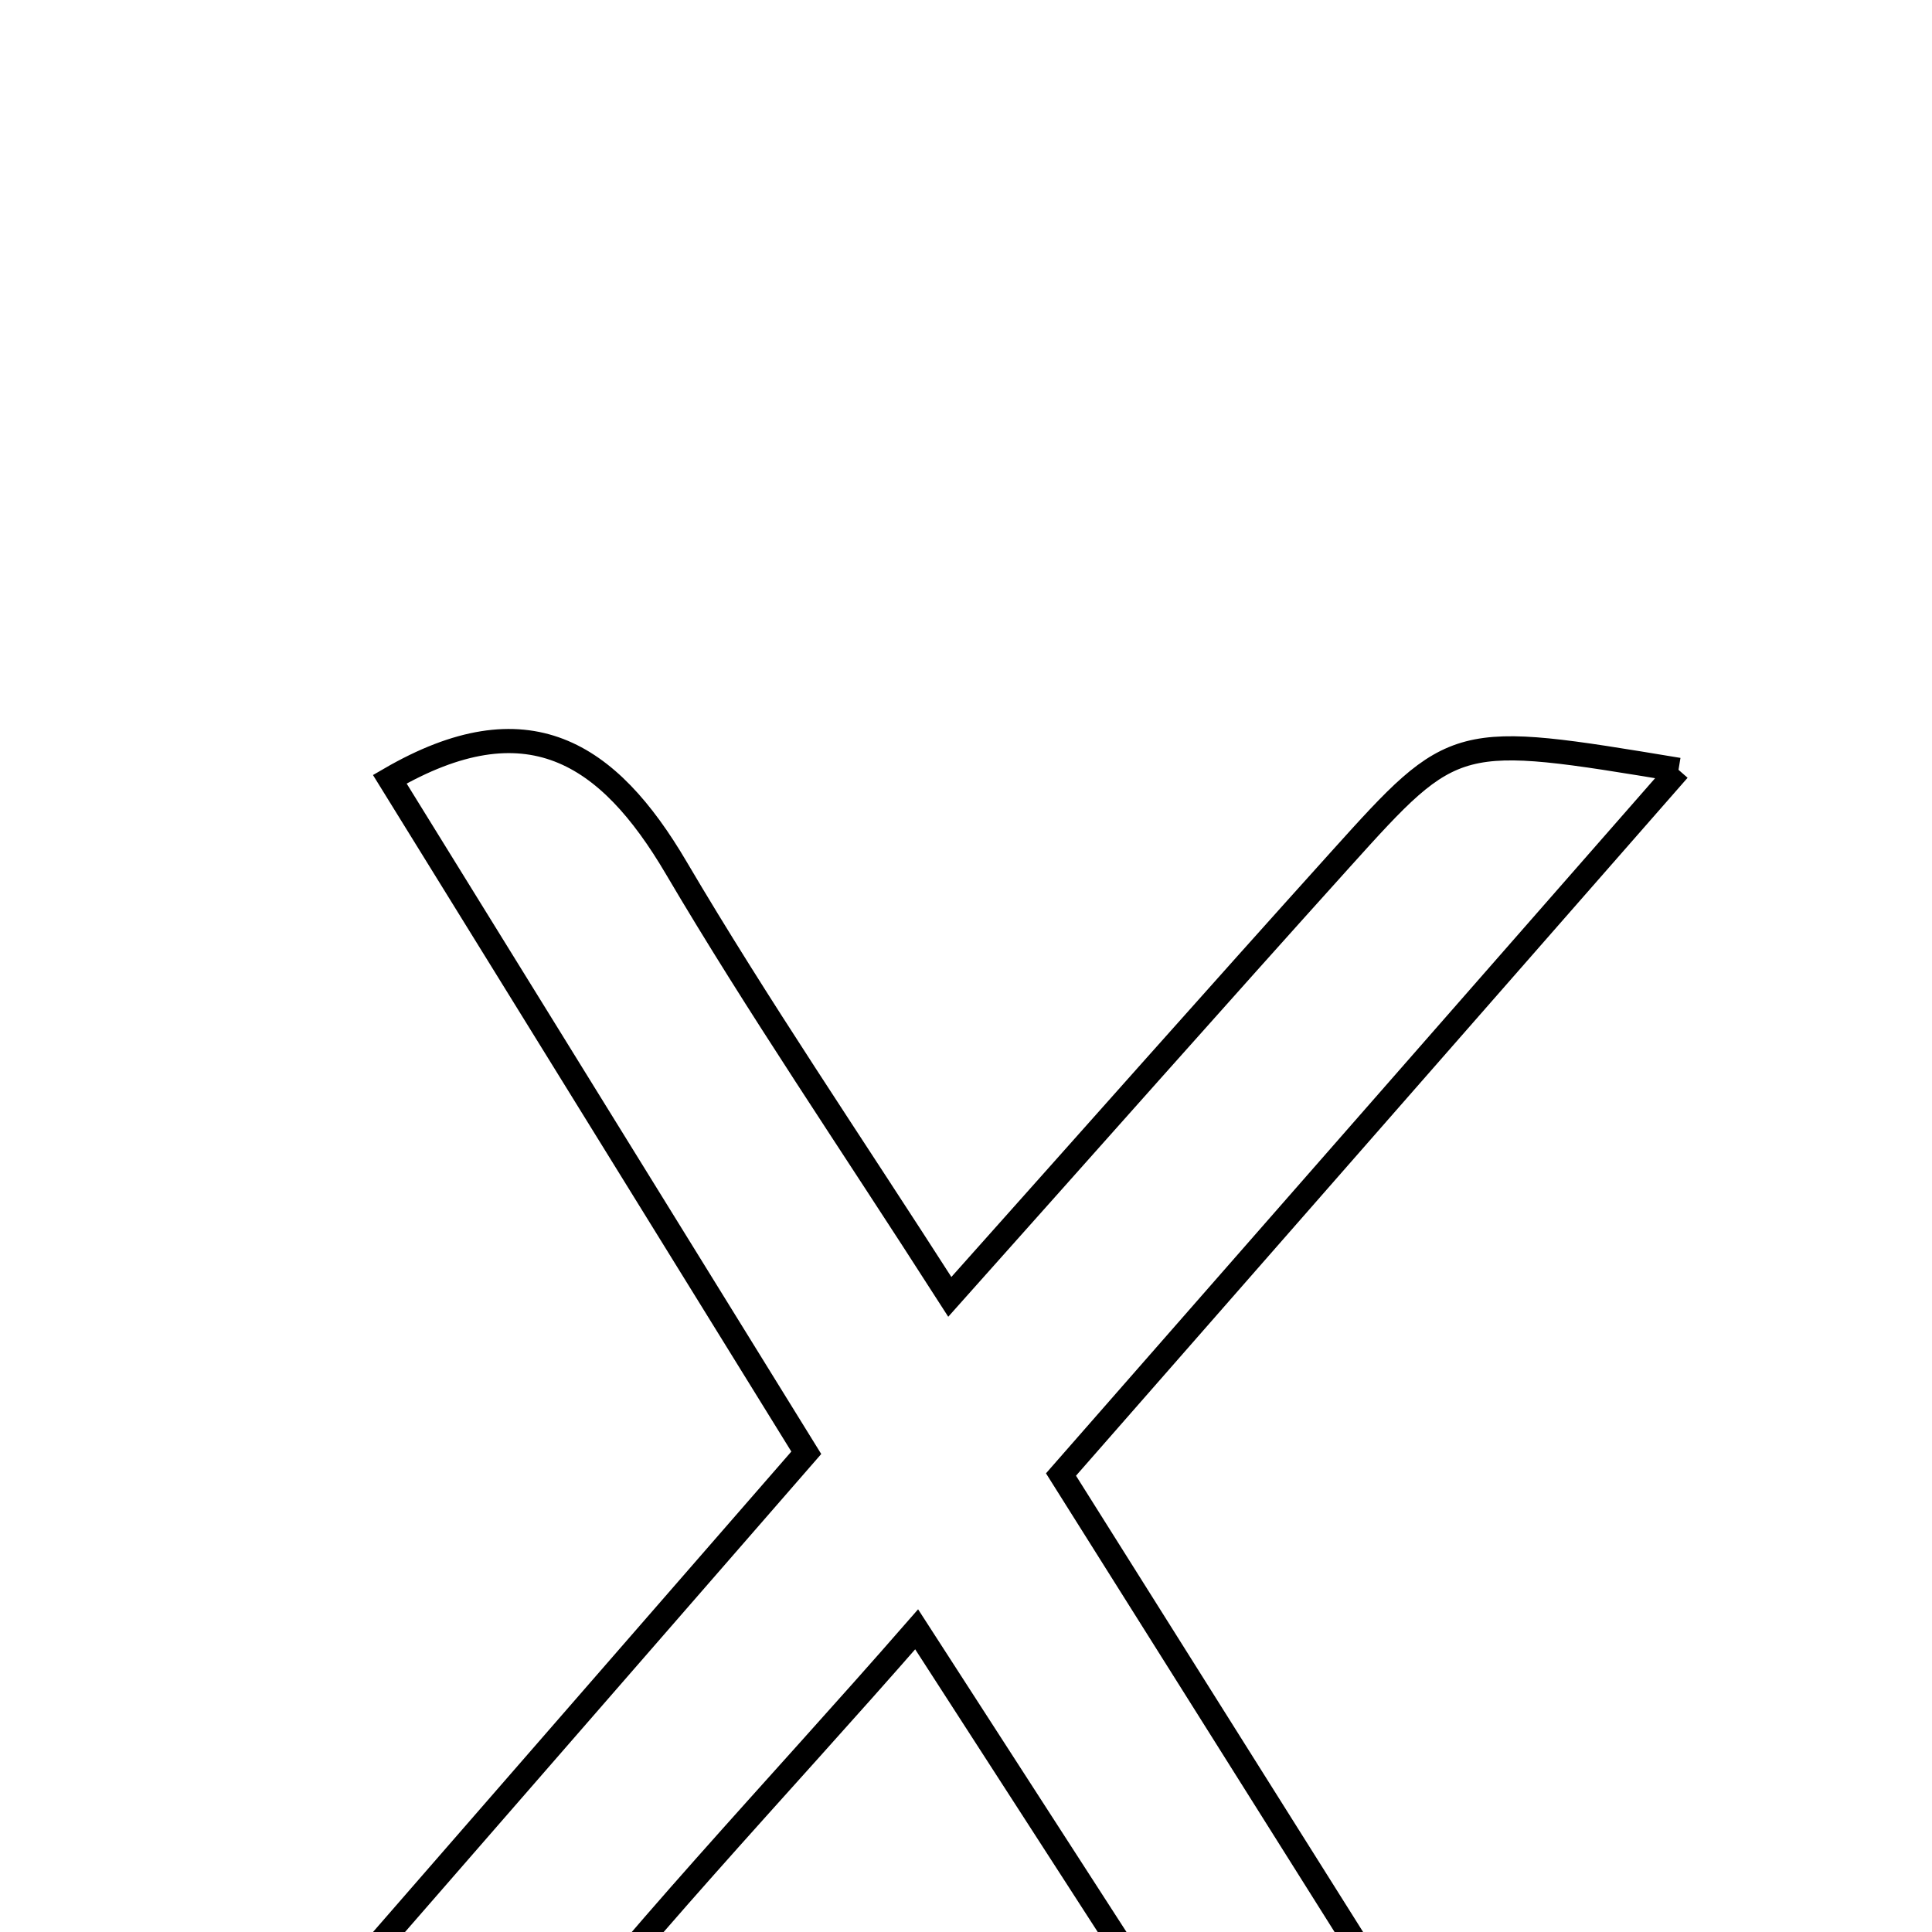 <svg xmlns="http://www.w3.org/2000/svg" viewBox="0.0 0.0 24.0 24.0" height="200px" width="200px"><path fill="none" stroke="black" stroke-width=".3" stroke-opacity="1.0"  filling="0" d="M20.851 9.563 C18.263 12.517 15.756 15.377 13.18 18.317 C15.149 21.446 17.035 24.444 19.119 27.756 C17.987 27.83 17.159 27.885 16.358 27.938 C14.685 25.349 13.106 22.903 11.387 20.24 C9.613 22.273 7.836 24.114 6.299 26.137 C5.17 27.624 3.944 28.345 1.651 27.654 C4.522 24.358 7.199 21.282 10.016 18.047 C8.274 15.229 6.558 12.455 4.842 9.68 C6.547 8.69 7.554 9.342 8.4 10.78 C9.41 12.495 10.536 14.141 11.799 16.11 C13.547 14.152 15.095 12.403 16.659 10.668 C18.074 9.098 18.081 9.105 20.851 9.563"></path></svg>